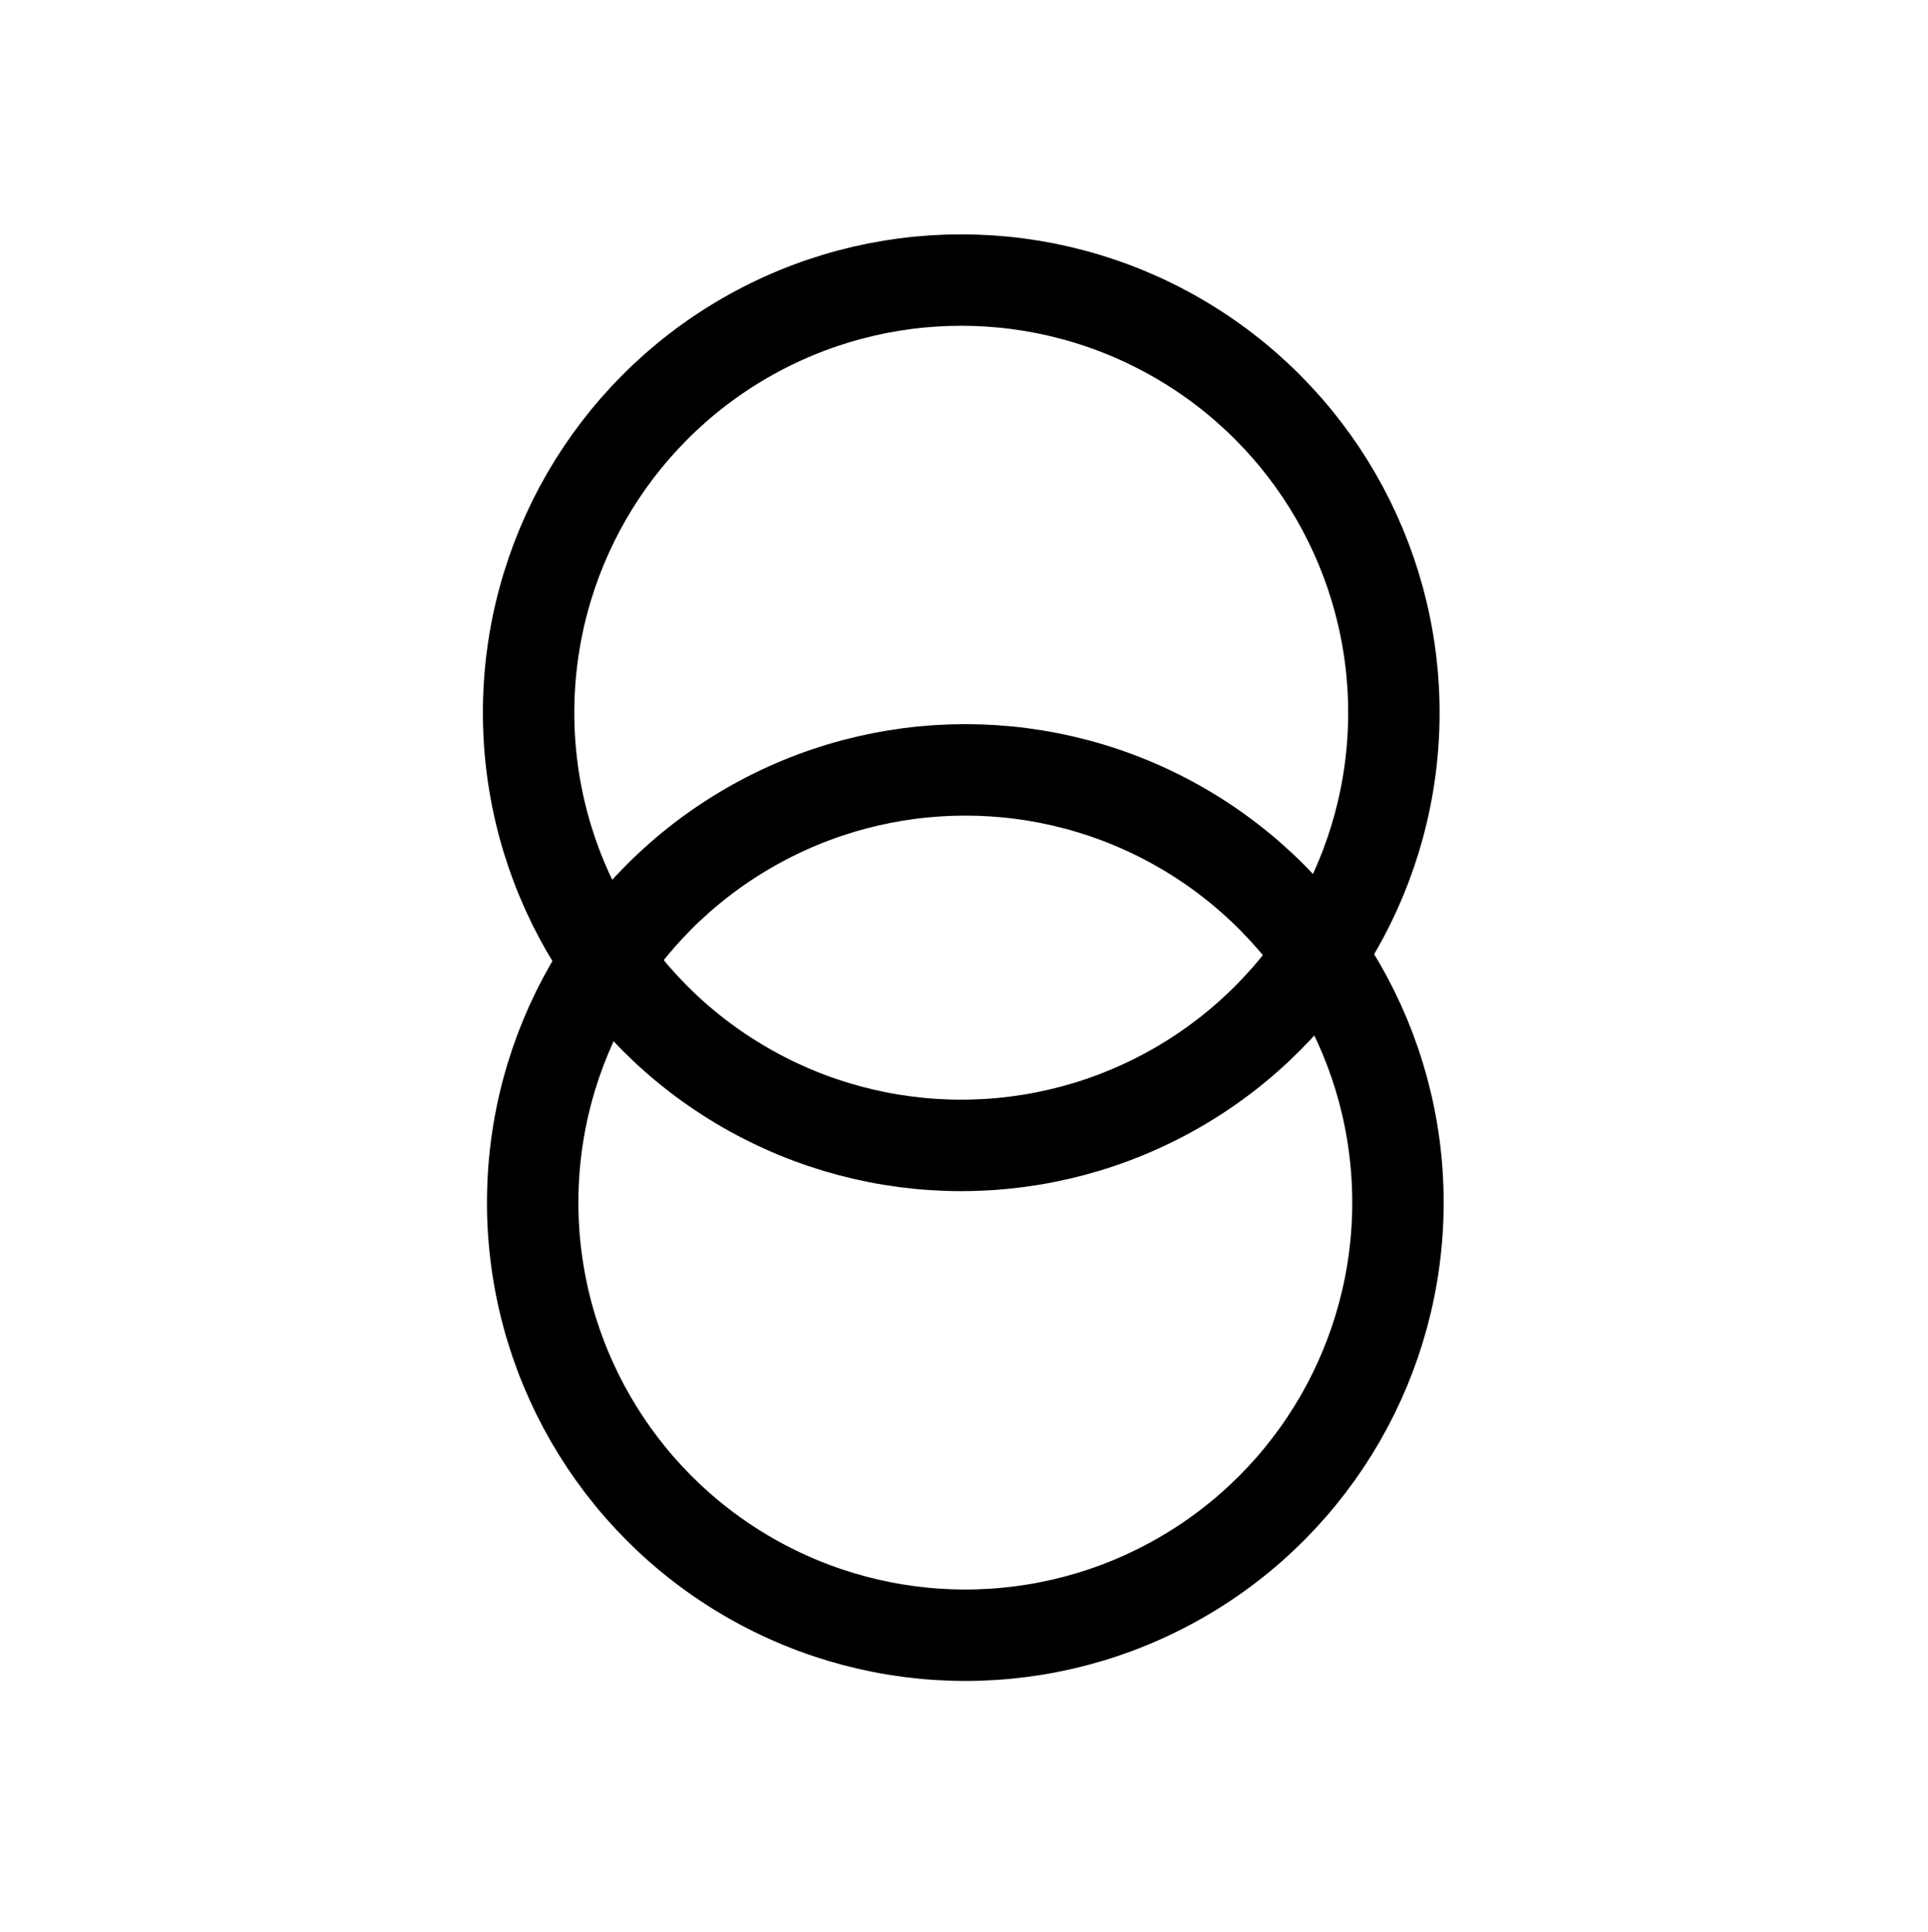 <?xml version="1.0" encoding="UTF-8" standalone="no"?>
<svg
   xmlns:dc="http://purl.org/dc/elements/1.1/"
   xmlns:cc="http://creativecommons.org/ns#"
   xmlns:rdf="http://www.w3.org/1999/02/22-rdf-syntax-ns#"
   xmlns:svg="http://www.w3.org/2000/svg"
   xmlns="http://www.w3.org/2000/svg"
   xmlns:sodipodi="http://sodipodi.sourceforge.net/DTD/sodipodi-0.dtd"
   xmlns:inkscape="http://www.inkscape.org/namespaces/inkscape"
   width="23.956"
   height="24.001"
   viewBox="0 0 23.956 24.001"
   id="svg4280"
   version="1.1"
   inkscape:version="0.91 r"
   sodipodi:docname="transformer-24.svg">
  <sodipodi:namedview
     pagecolor="#ffffff"
     bordercolor="#666666"
     borderopacity="1"
     objecttolerance="10"
     gridtolerance="10"
     guidetolerance="10"
     inkscape:pageopacity="0"
     inkscape:pageshadow="2"
     inkscape:window-width="2495"
     inkscape:window-height="1416"
     id="namedview3349"
     showgrid="false"
     showguides="false"
     fit-margin-left="6"
     fit-margin-right="6"
     fit-margin-bottom="3"
     fit-margin-top="3"
     inkscape:zoom="50.240993"
     inkscape:cx="5.9779723"
     inkscape:cy="12.000515"
     inkscape:window-x="65"
     inkscape:window-y="24"
     inkscape:window-maximized="1"
     inkscape:current-layer="svg4280" />
  <defs
     id="defs4282" />
  <g
     id="layer1"
     transform="matrix(0.071,0,0,0.071,6,-53.833)">
    <g
       id="g4324"
       transform="translate(-238.429,22)">
      <circle
         r="75.714"
         cy="860.934"
         cx="322.143"
         id="path4288"
         style="opacity:1;fill:none;fill-opacity:1;stroke:#000000;stroke-width:16;stroke-linecap:round;stroke-linejoin:miter;stroke-miterlimit:4;stroke-dasharray:none;stroke-dashoffset:0;stroke-opacity:1" />
      <circle
         r="75.714"
         cy="946.648"
         cx="322.857"
         id="path4288-2"
         style="opacity:1;fill:none;fill-opacity:1;stroke:#000000;stroke-width:16;stroke-linecap:round;stroke-linejoin:miter;stroke-miterlimit:4;stroke-dasharray:none;stroke-dashoffset:0;stroke-opacity:1" />
    </g>
  </g>
</svg>
